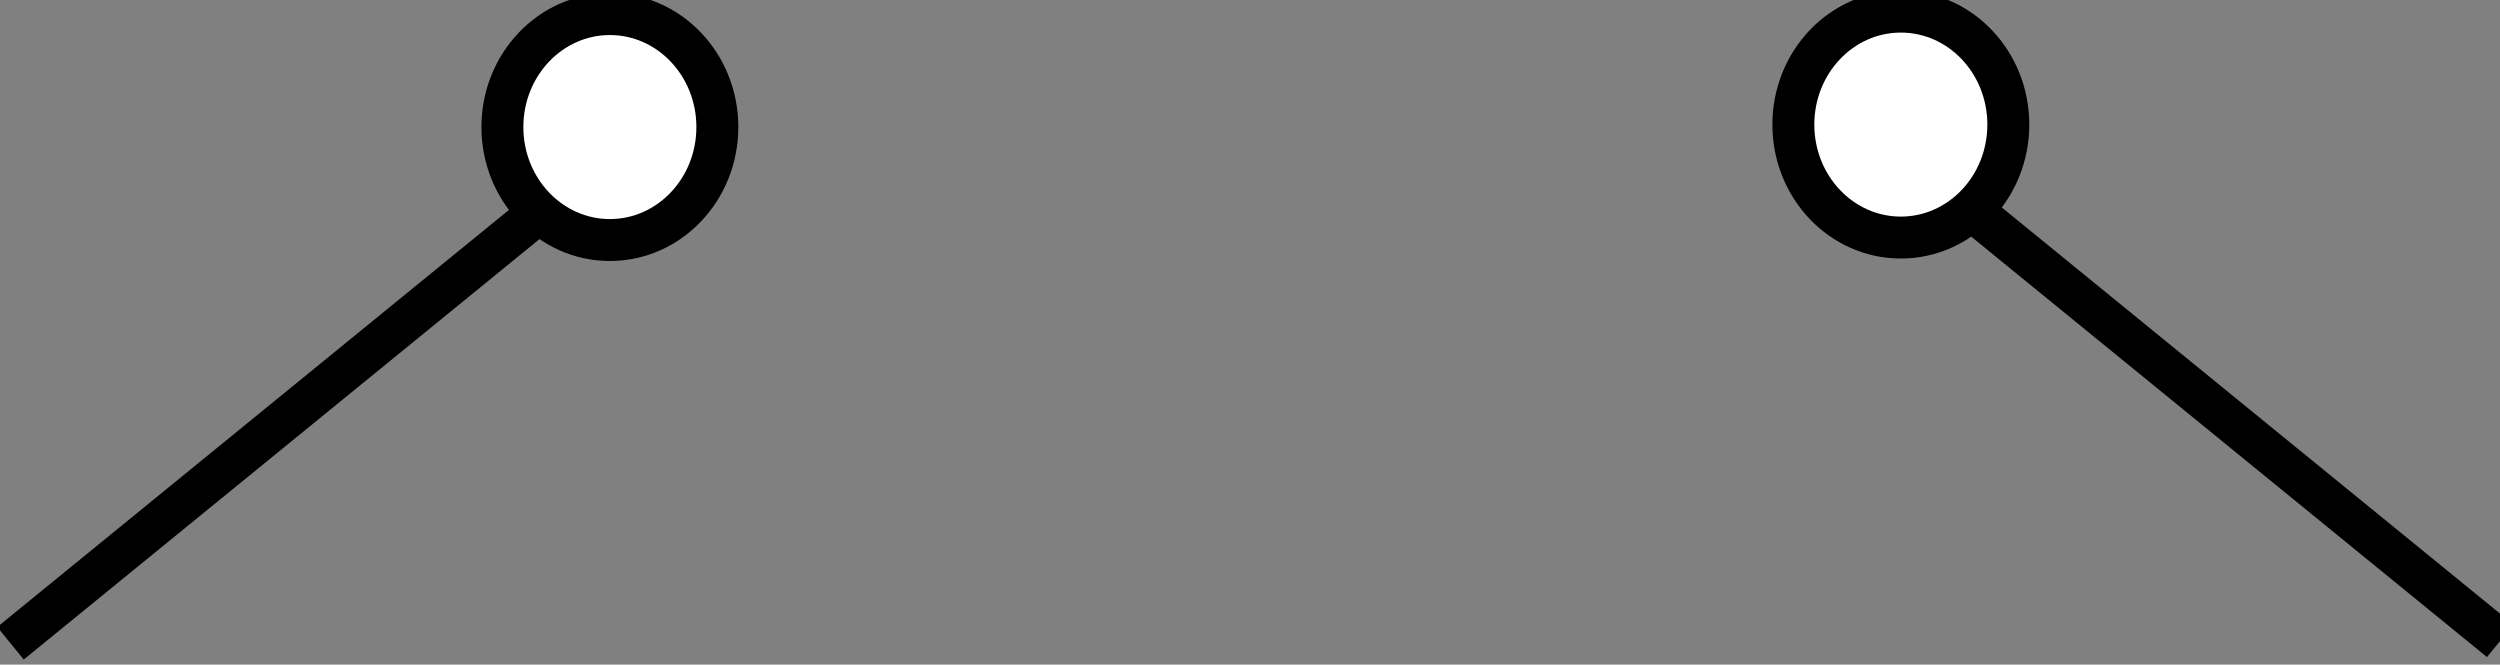<?xml version="1.0" encoding="UTF-8" standalone="no"?>
<!-- Created with Inkscape (http://www.inkscape.org/) -->

<svg
   width="299.723mm"
   height="79.675mm"
   viewBox="0 0 299.723 79.675"
   version="1.1"
   id="svg34493"
   xml:space="preserve"
   xmlns="http://www.w3.org/2000/svg"
   xmlns:svg="http://www.w3.org/2000/svg"><rect x="0" y="0" width="299.723" height="79.675" fill="#808080" stroke="none"/><defs
     id="defs34490" /><g
     id="layer1"
     transform="translate(36.539,-21.678)"><g
       id="layer1-9"
       transform="matrix(0.053,0,0,0.053,14.361,194.558)"><ellipse
         style="fill:#ffffff;fill-opacity:1;fill-rule:evenodd;stroke:#000000;stroke-width:94.856;stroke-linecap:round;stroke-linejoin:bevel;stroke-miterlimit:4;stroke-dasharray:none;stroke-opacity:1;paint-order:fill markers stroke"
         id="path64555-3"
         cx="3339.426"
         cy="-2980.064"
         rx="243.128"
         ry="255.551" /><path
         style="fill:none;stroke:#000000;stroke-width:94.856;stroke-linecap:butt;stroke-linejoin:miter;stroke-miterlimit:4;stroke-dasharray:none;stroke-opacity:1"
         d="m 3523.99,-2767.106 1171.274,954.767"
         id="path65082" /><ellipse
         style="fill:#ffffff;fill-opacity:1;fill-rule:evenodd;stroke:#000000;stroke-width:94.856;stroke-linecap:round;stroke-linejoin:bevel;stroke-miterlimit:4;stroke-dasharray:none;stroke-opacity:1;paint-order:fill markers stroke"
         id="path64555-3-6"
         cx="-419.195"
         cy="-2974.48"
         rx="243.128"
         ry="255.551"
         transform="scale(-1,1)" /><path
         style="fill:none;stroke:#000000;stroke-width:94.856;stroke-linecap:butt;stroke-linejoin:miter;stroke-miterlimit:4;stroke-dasharray:none;stroke-opacity:1"
         d="m 234.631,-2761.522 -1171.274,954.767"
         id="path65082-8" /></g></g></svg>
